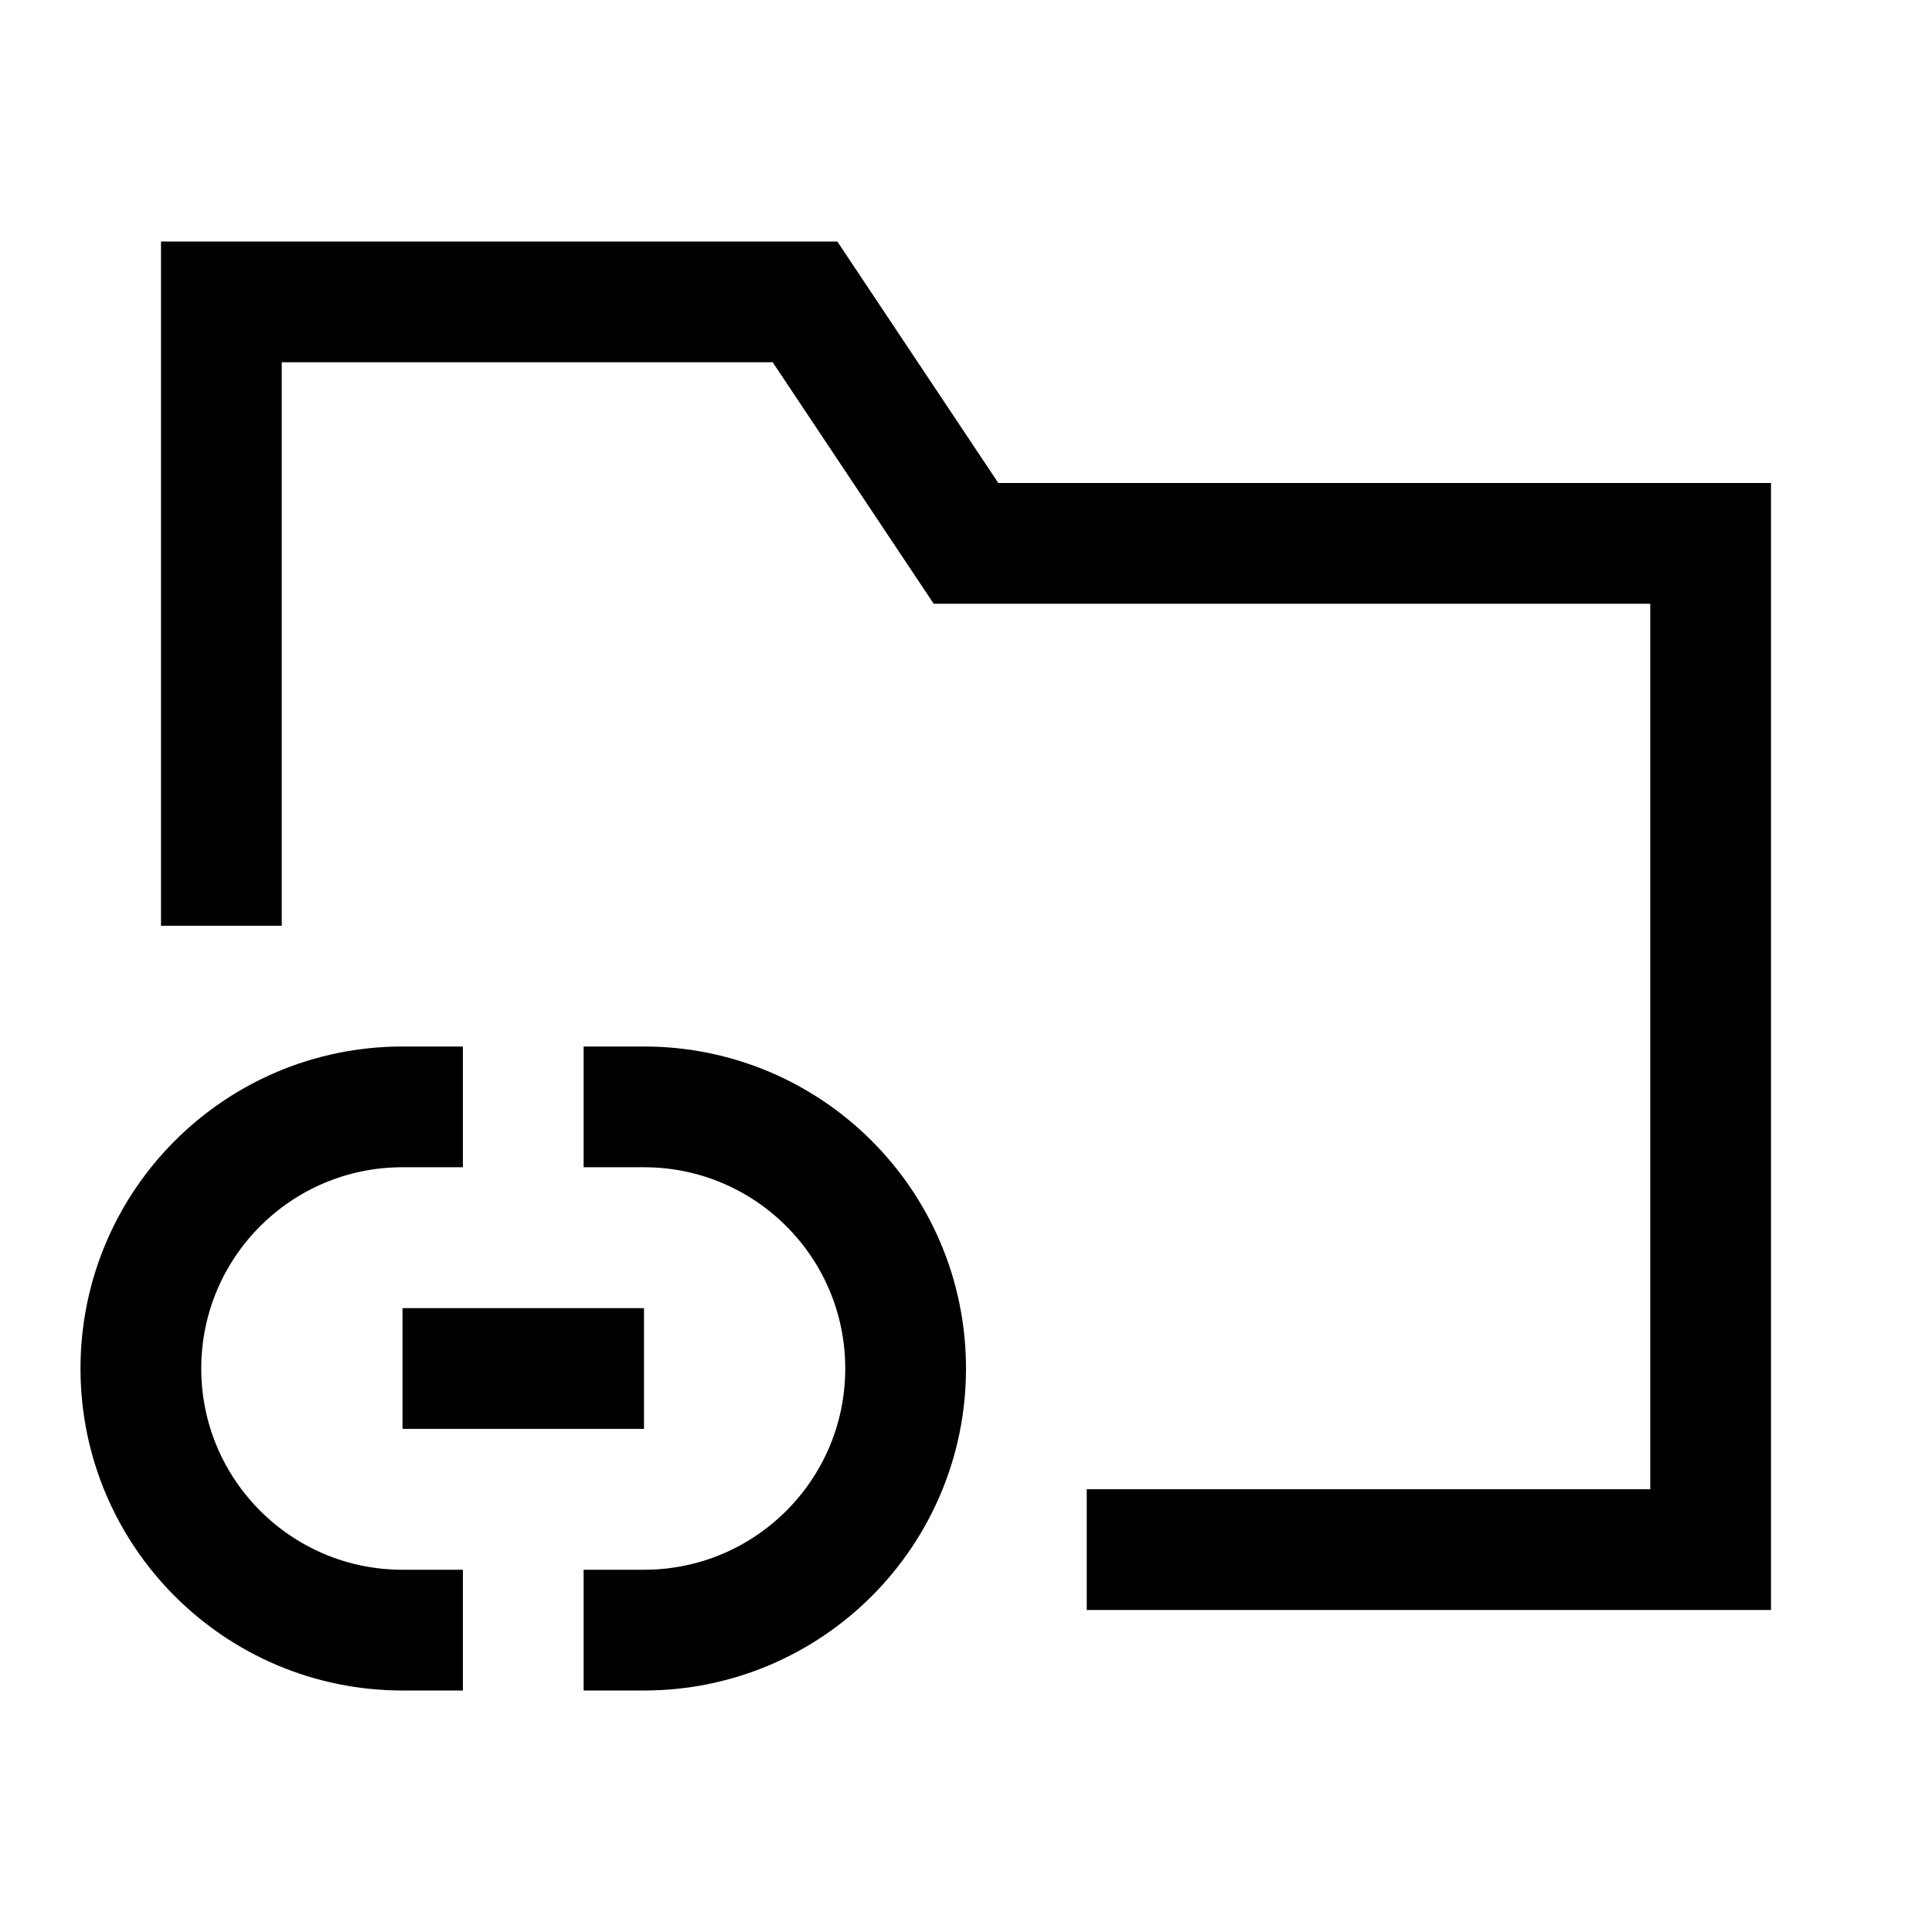 <svg width="24" height="24" viewBox="0 0 24 24" fill="none" xmlns="http://www.w3.org/2000/svg">
<path d="M14.25 19.25H21.25V6.75H12L10 3.75H2.75V10.75M5 20.25C3.205 20.25 1.75 18.795 1.75 17C1.75 15.205 3.205 13.75 5 13.75M8 20.25C9.795 20.25 11.25 18.795 11.25 17C11.25 15.205 9.795 13.75 8 13.75M5.75 17H7.25" stroke="black" stroke-width="1.5" stroke-linecap="square"/>
</svg>
